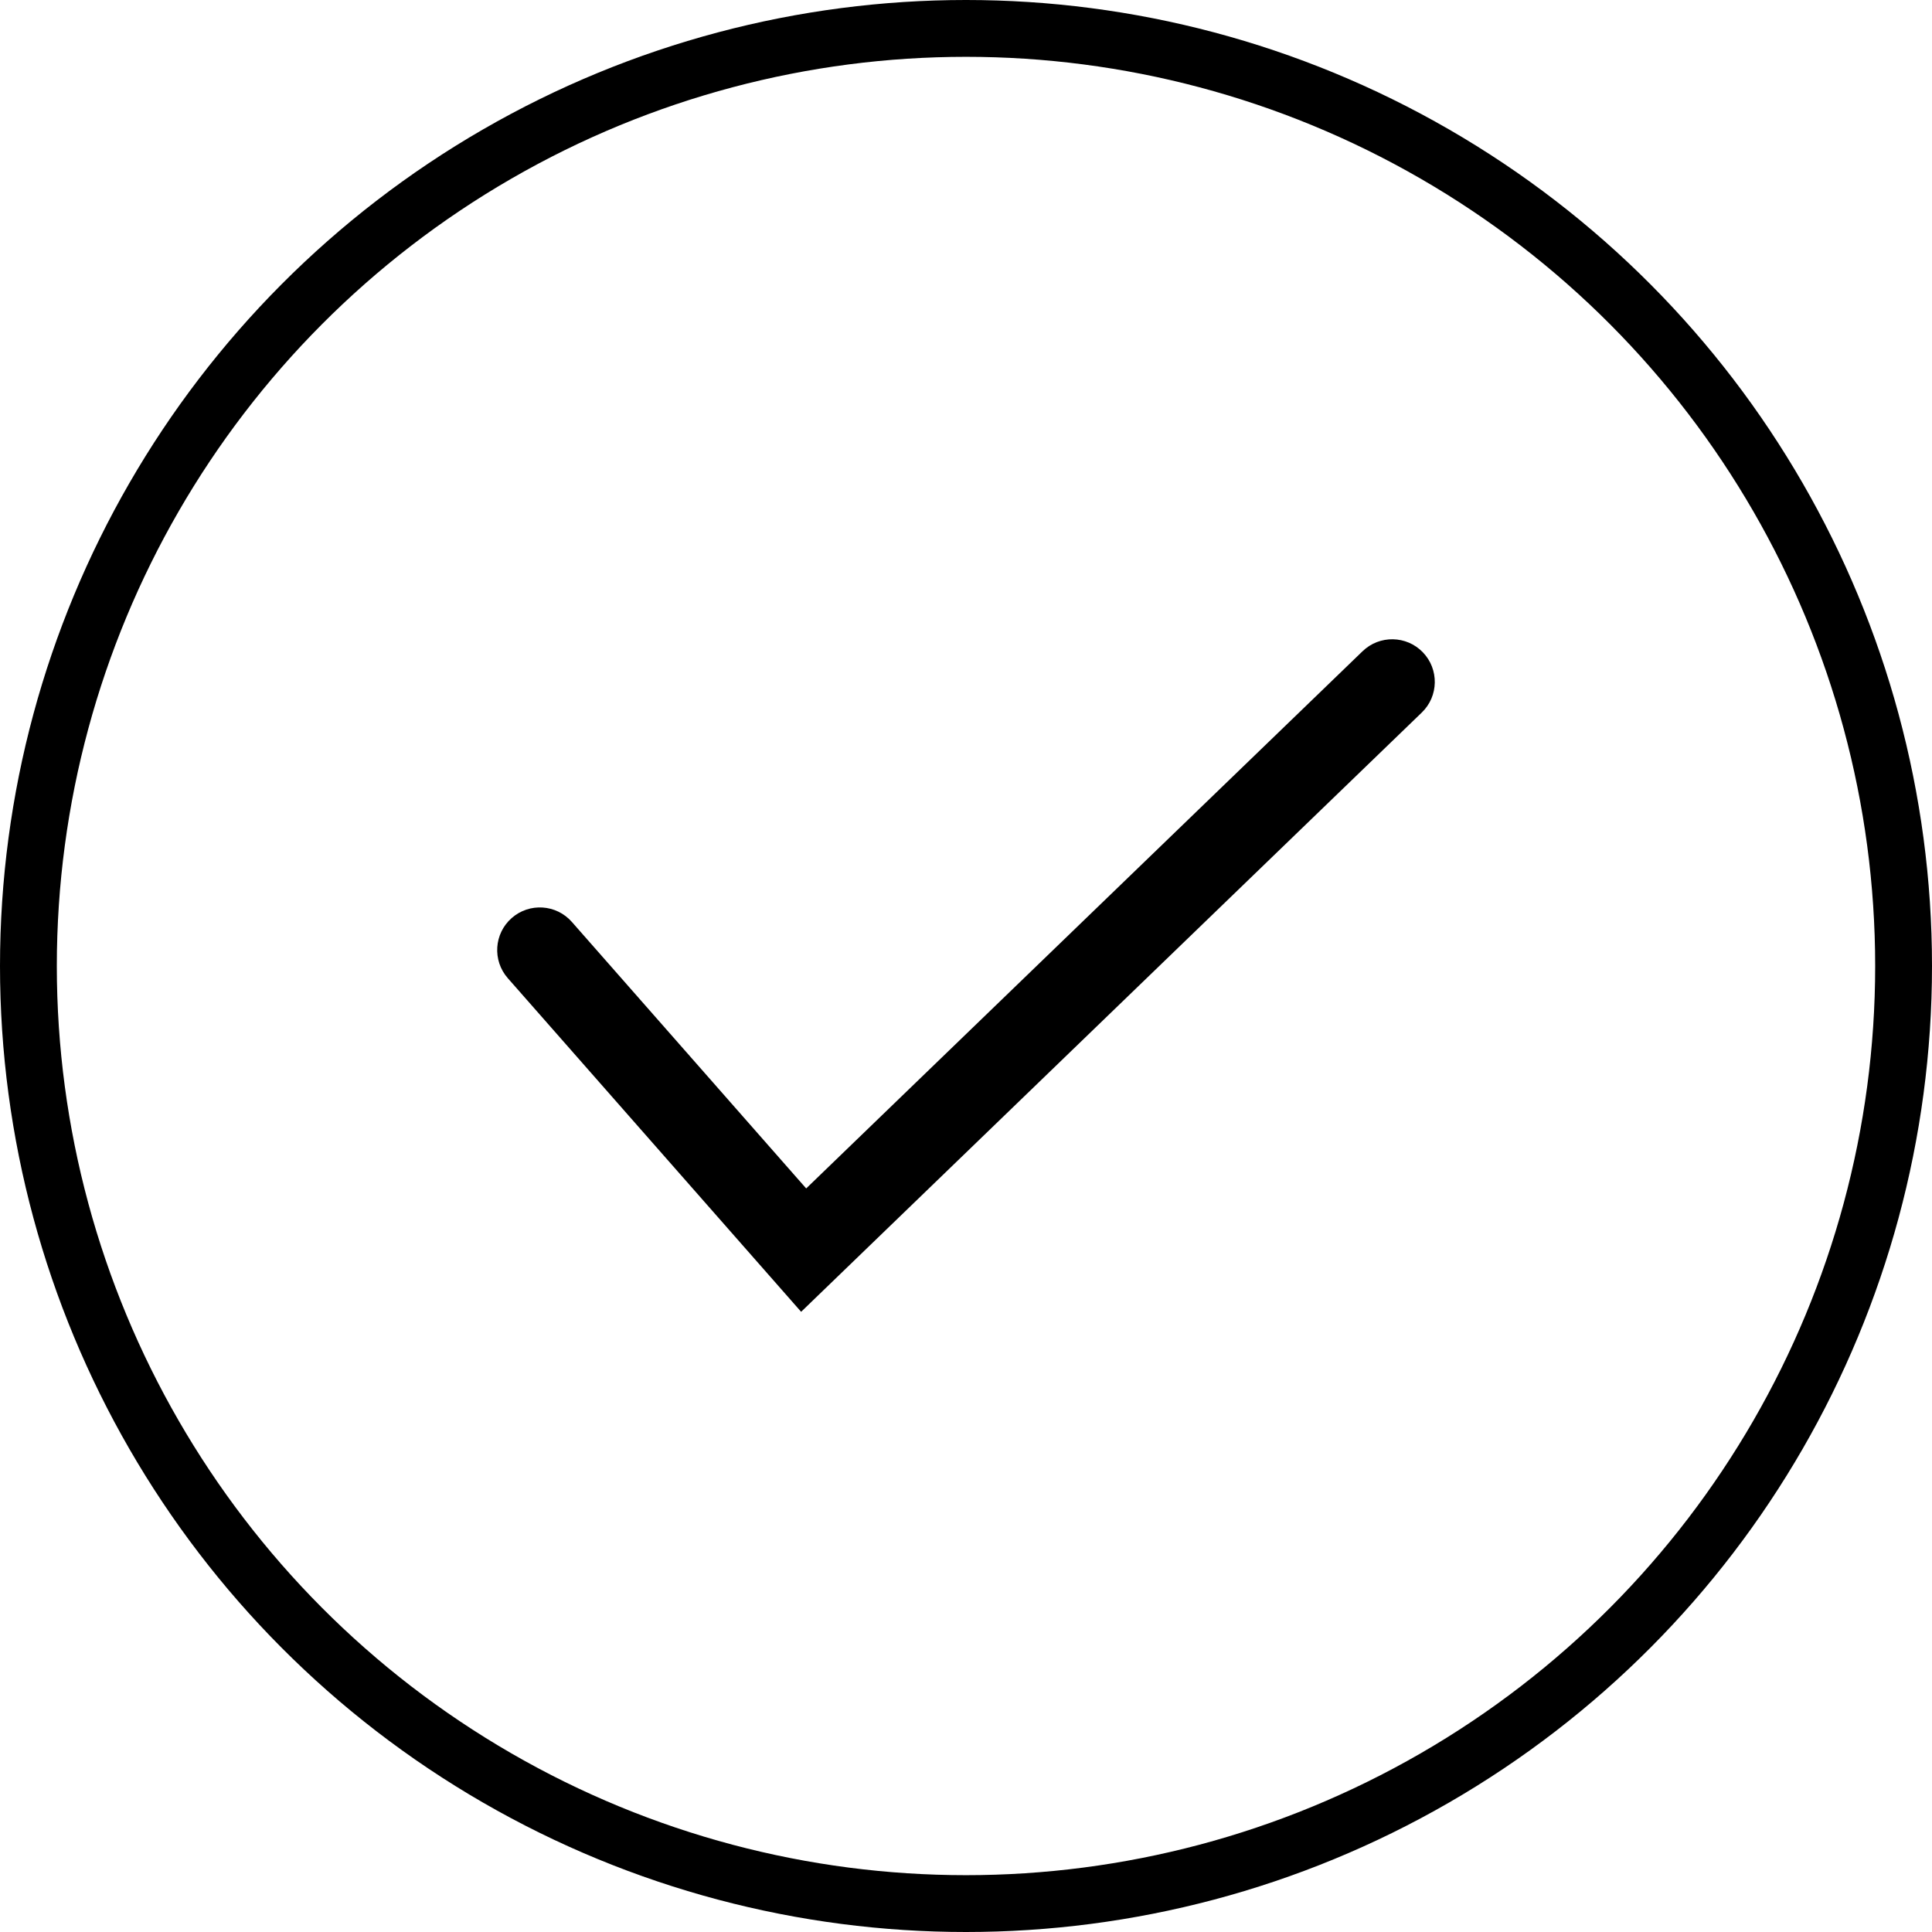 <svg width="68" height="68" viewBox="0 0 68 68" fill="none" xmlns="http://www.w3.org/2000/svg">
<path fill-rule="evenodd" clip-rule="evenodd" d="M50.079 22.958C50.654 23.554 50.638 24.504 50.042 25.079L28.197 46.171L17.873 34.429C17.326 33.806 17.387 32.859 18.01 32.312C18.632 31.765 19.58 31.826 20.127 32.448L28.375 41.829L47.958 22.921C48.554 22.346 49.504 22.362 50.079 22.958Z" fill="black"/>
<circle cx="34" cy="34" r="33" stroke="black" stroke-width="2"/>
</svg>
